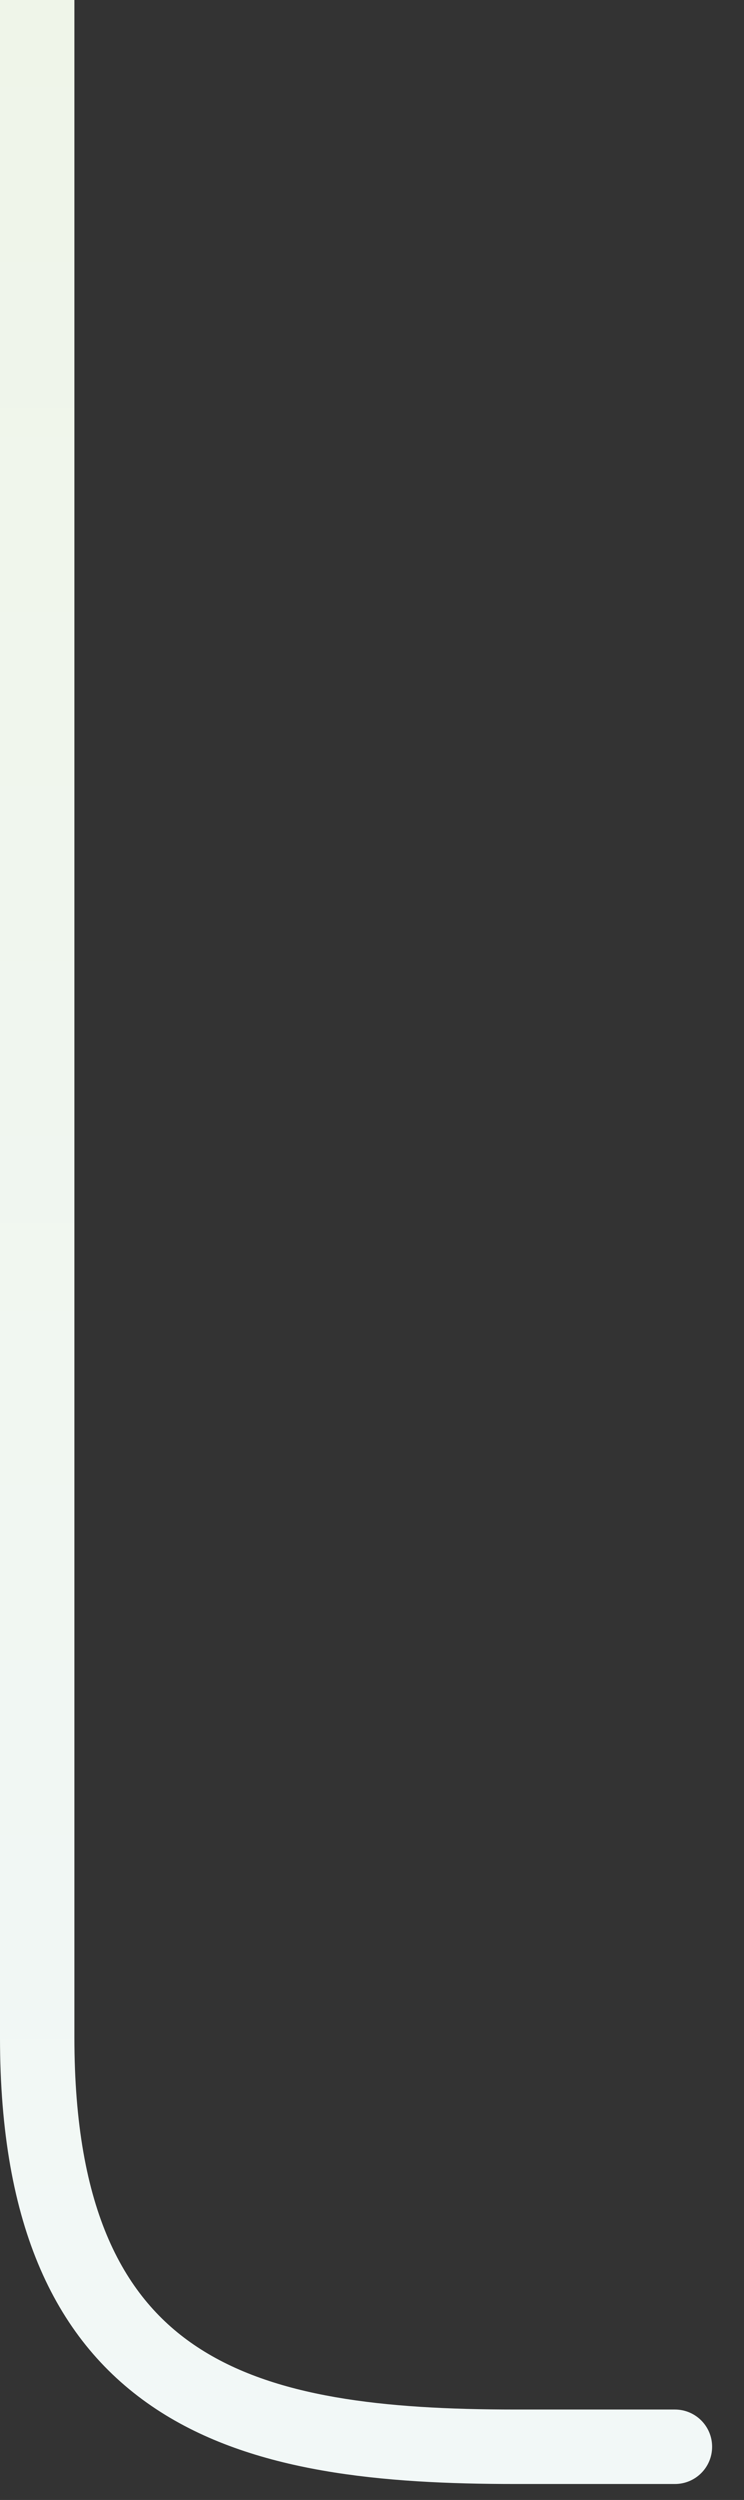 <svg width="14" height="47" viewBox="0 0 14 47" fill="none" xmlns="http://www.w3.org/2000/svg">
<rect x="0" y="0" width="14" height="47" fill="#333333" stroke="none"/>
<path d="M12.7 46.7C13.087 46.7 13.4 46.387 13.4 46C13.4 45.613 13.087 45.3 12.7 45.3V46.7ZM0 0V38.306H1.4V0H0ZM0 38.306C0 41.854 1.05 44.047 2.94 45.293C4.756 46.491 7.201 46.7 9.7 46.7V45.3C7.2 45.3 5.144 45.07 3.711 44.124C2.35 43.227 1.4 41.573 1.4 38.306H0ZM9.7 46.7H12.7V45.3H9.7V46.7Z" fill="url(#paint0_linear_2221_8465)"/>
<defs>
<linearGradient id="paint0_linear_2221_8465" x1="6.7" y1="0" x2="6.7" y2="46" gradientUnits="userSpaceOnUse">
<stop stop-color="#EFF5E9"/>
<stop offset="1" stop-color="#F2F8F7"/>
</linearGradient>
</defs>
</svg>
